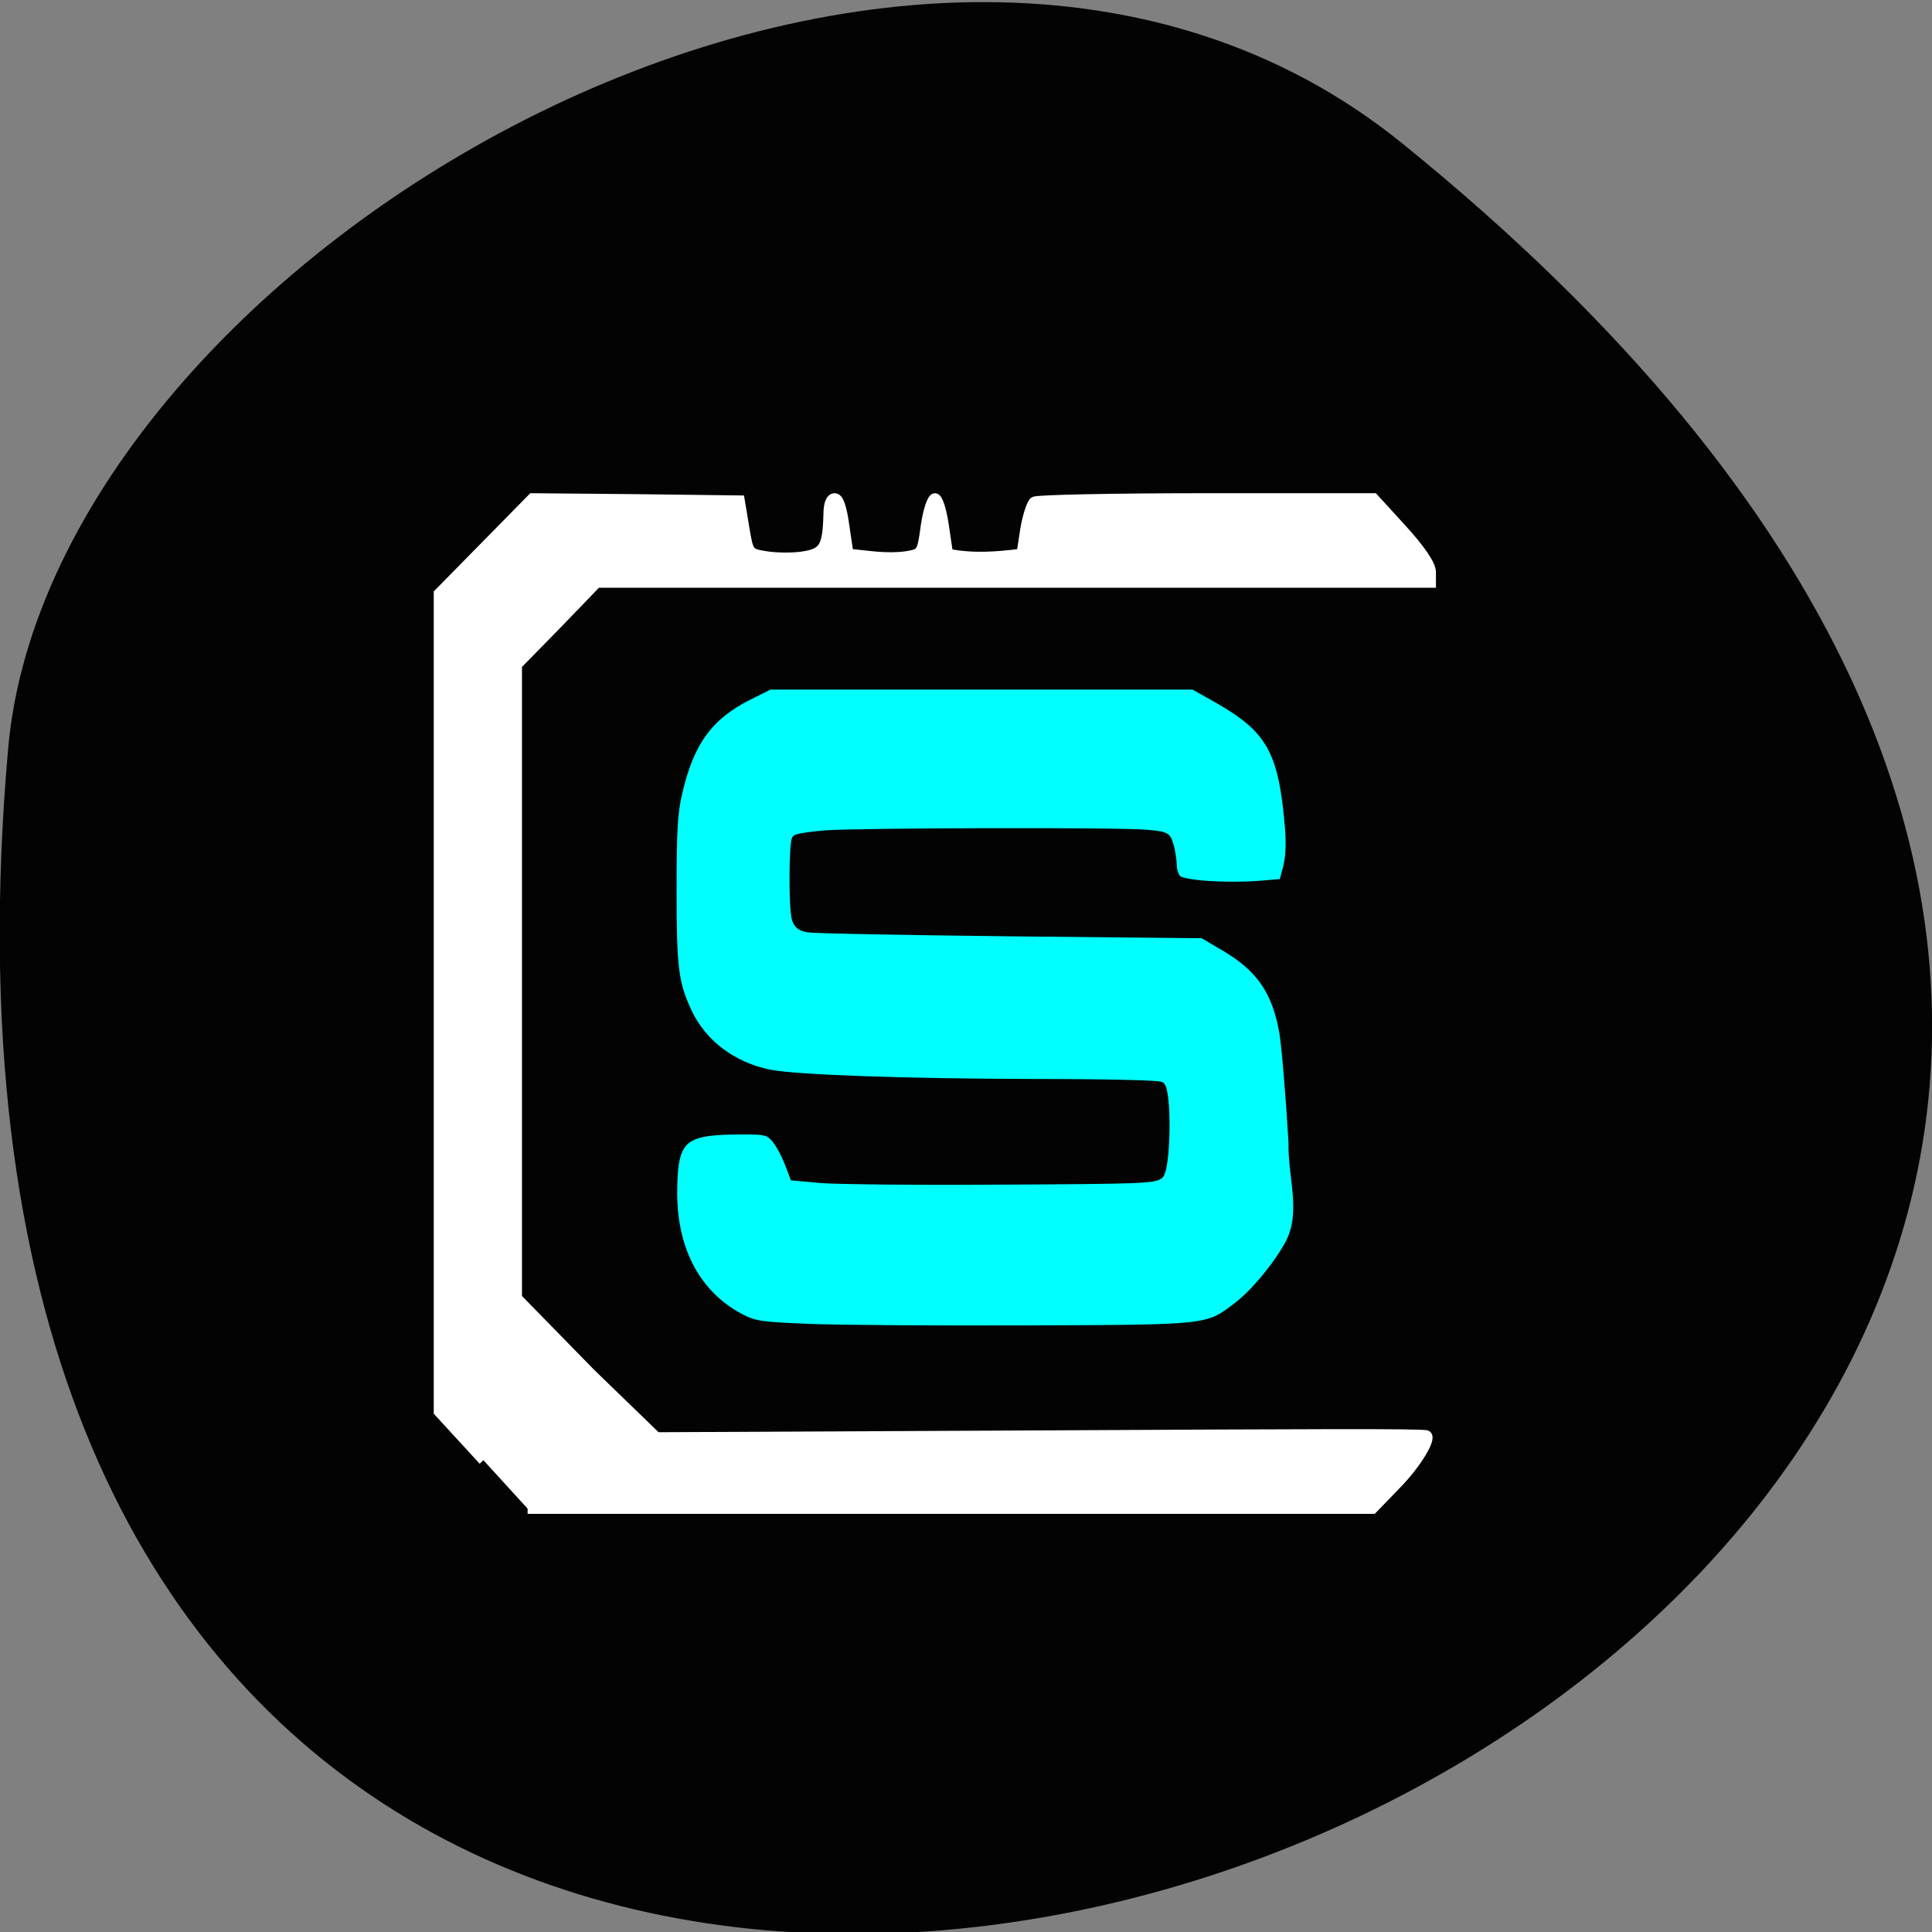 <svg xmlns="http://www.w3.org/2000/svg" viewBox="0 0 24 24"><rect x="0" y="0" width="24" height="24" fill="#808080" stroke="none"/><path d="m 17.414 1.777 c 22.418 18.13 -19.777 35.566 -17.313 7.523 c 0.543 -6.148 11.273 -12.41 17.313 -7.523" fill="#030303"/><g transform="matrix(0.086 0 0 0.088 -12.154 -5.124)"><path d="m 211.15 264.35 l -6.436 -6.85 v -115.48 l 13.512 -13.434 l 14.973 0.133 l 14.973 0.178 l 0.639 3.737 c 0.639 3.737 0.639 3.737 3.15 4.137 c 1.369 0.222 3.743 0.267 5.295 0.044 c 3.058 -0.445 3.606 -1.29 3.743 -5.872 c 0 -1.557 0.32 -2.358 0.913 -2.358 c 0.548 0 1 1.29 1.369 3.914 l 0.593 3.914 c 2.739 0.267 5.615 0.756 8.399 0.356 c 2.191 -0.356 2.237 -0.4 2.785 -4.27 c 0.32 -2.18 0.913 -3.914 1.324 -3.914 c 0.411 0 0.959 1.735 1.278 3.914 l 0.593 3.914 c 3.561 0.712 7.08 0.445 10.636 0 l 0.548 -3.47 c 0.32 -1.868 0.913 -3.603 1.278 -3.87 c 0.365 -0.267 11.549 -0.489 24.879 -0.489 h 24.15 l 4.154 4.448 c 2.693 2.891 4.108 4.982 4.108 5.961 v 1.468 h -120.47 l -5.752 5.827 l -5.797 5.783 v 89.41 l 10.636 10.631 l 9.541 9.03 l 57.24 -0.267 c 36.25 -0.178 53.55 -0.267 54 0 c 0.639 0.445 -1.415 3.825 -4.154 6.628 l -3.652 3.692 h -122.06" fill="#fff" stroke="#fff" stroke-width="1.469"/><path d="m 258.12 245.62 c -6.984 -0.267 -7.76 -0.4 -9.814 -1.423 c -6.208 -3.203 -9.632 -9.386 -9.678 -17.393 c 0 -7.606 1.141 -8.807 8.536 -8.941 c 4.702 -0.044 4.976 0 6.03 1.023 c 1.369 1.735 1.963 3.47 2.739 5.471 l 3.971 0.356 c 2.191 0.178 13.923 0.311 26.11 0.222 c 20.09 -0.089 22.19 -0.178 22.87 -0.845 c 1.05 -1.068 1.187 -11.966 0.137 -12.633 c -0.365 -0.222 -7.943 -0.4 -18.533 -0.4 c -18.214 -0.044 -34.24 -0.578 -38.07 -1.334 c -5.25 -1.068 -9.495 -4.181 -11.64 -8.585 c -1.963 -4.092 -2.237 -6.183 -2.237 -17.215 c 0 -8.496 0.137 -10.898 0.822 -13.789 c 1.689 -7.117 4.382 -10.765 10.04 -13.567 l 3.104 -1.512 h 61.21 l 3.561 1.957 c 7.532 4.226 9.267 7.295 10.18 18.15 c 0.183 2.135 0.091 4.048 -0.274 5.471 l -0.593 2.18 l -3.332 0.267 c -4.884 0.356 -11.05 -0.044 -11.823 -0.801 c -0.32 -0.356 -0.639 -1.157 -0.639 -1.779 c 0 -0.667 -0.183 -1.913 -0.411 -2.758 c -0.456 -1.557 -0.456 -1.601 -3.469 -1.868 c -3.88 -0.356 -41.4 -0.267 -46.42 0.089 c -2.145 0.178 -4.02 0.445 -4.245 0.667 c -0.456 0.445 -0.502 9.697 -0.046 11.254 c 0.228 0.845 0.73 1.246 1.735 1.423 c 0.776 0.178 13.923 0.4 29.26 0.578 l 27.846 0.267 l 2.922 1.69 c 5.295 2.98 7.623 6.272 8.673 12.188 c 0.32 1.824 0.913 8.807 1.324 15.48 c -0.137 4.849 1.917 9.875 -0.502 14.279 c -1.735 3.114 -4.976 6.939 -7.486 8.807 c -4.291 3.203 -3.88 3.158 -30.493 3.247 c -13.1 0.044 -27.21 -0.044 -31.361 -0.222" fill="#0ff" stroke="#030303" stroke-width="1.036"/></g></svg>